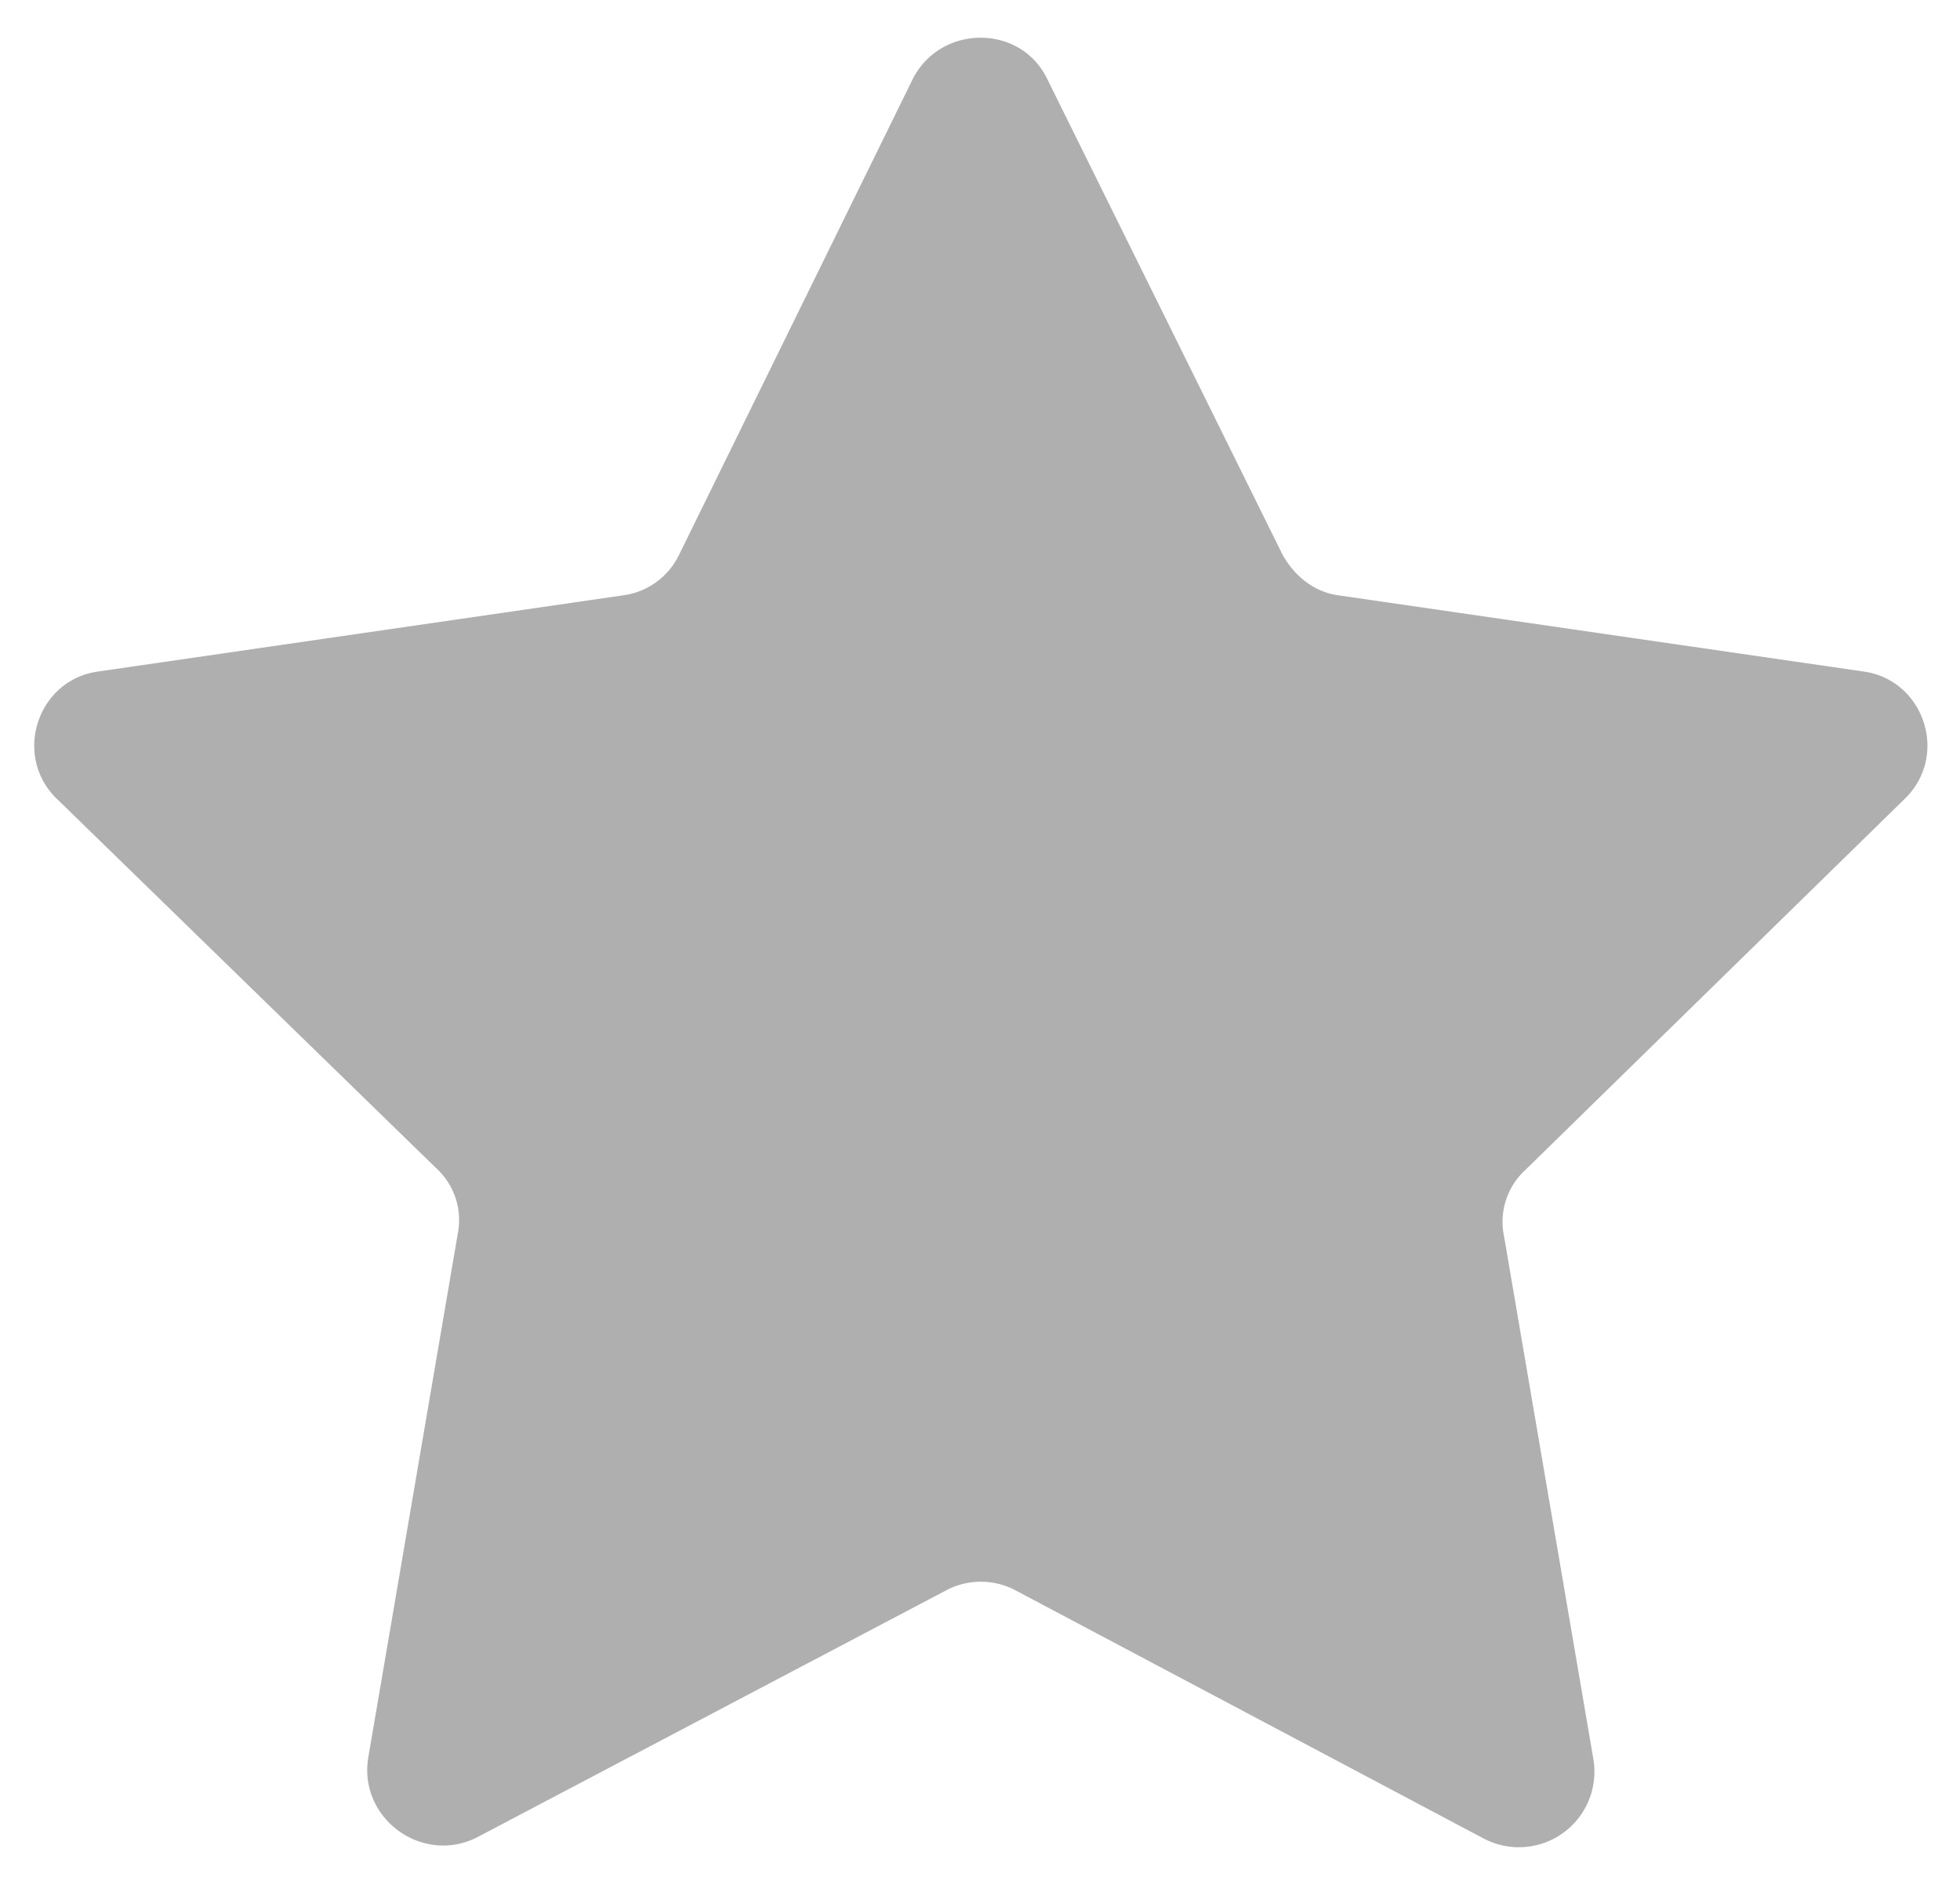 <svg width="26" height="25" fill="none" xmlns="http://www.w3.org/2000/svg"><path d="m13.89 1.044 3.118 6.302c.154.286.417.505.746.55l6.962 1.01c.813.11 1.142 1.12.55 1.69l-5.03 4.92a.933.933 0 0 0-.285.878l1.186 6.94a1.002 1.002 0 0 1-1.45 1.054l-6.215-3.294a.98.98 0 0 0-.922 0l-6.215 3.272c-.725.374-1.582-.241-1.45-1.054l1.186-6.94a.933.933 0 0 0-.285-.878l-5.03-4.897c-.592-.571-.263-1.582.55-1.691l6.961-1.01a.964.964 0 0 0 .747-.55l3.096-6.302c.374-.725 1.428-.725 1.78 0Z" fill="#AFAFAF"/></svg>